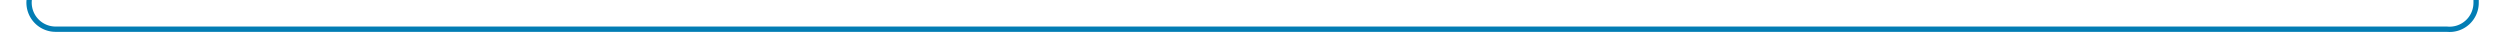 ﻿<?xml version="1.0" encoding="utf-8"?>
<svg version="1.1" xmlns:xlink="http://www.w3.org/1999/xlink" width="471px" height="10px" preserveAspectRatio="xMinYMid meet" viewBox="358 3246  471 8" xmlns="http://www.w3.org/2000/svg">
  <path d="M 323 2685.5  L 358 2685.5  A 5 5 0 0 1 363.5 2690.5 L 363.5 3245  A 5 5 0 0 0 368.5 3250.5 L 819 3250.5  A 5 5 0 0 0 824.5 3245.5 L 824.5 3061  " stroke-width="1" stroke="#027db4" fill="none" />
  <path d="M 830.8 3062  L 824.5 3056  L 818.2 3062  L 830.8 3062  Z " fill-rule="nonzero" fill="#027db4" stroke="none" />
</svg>